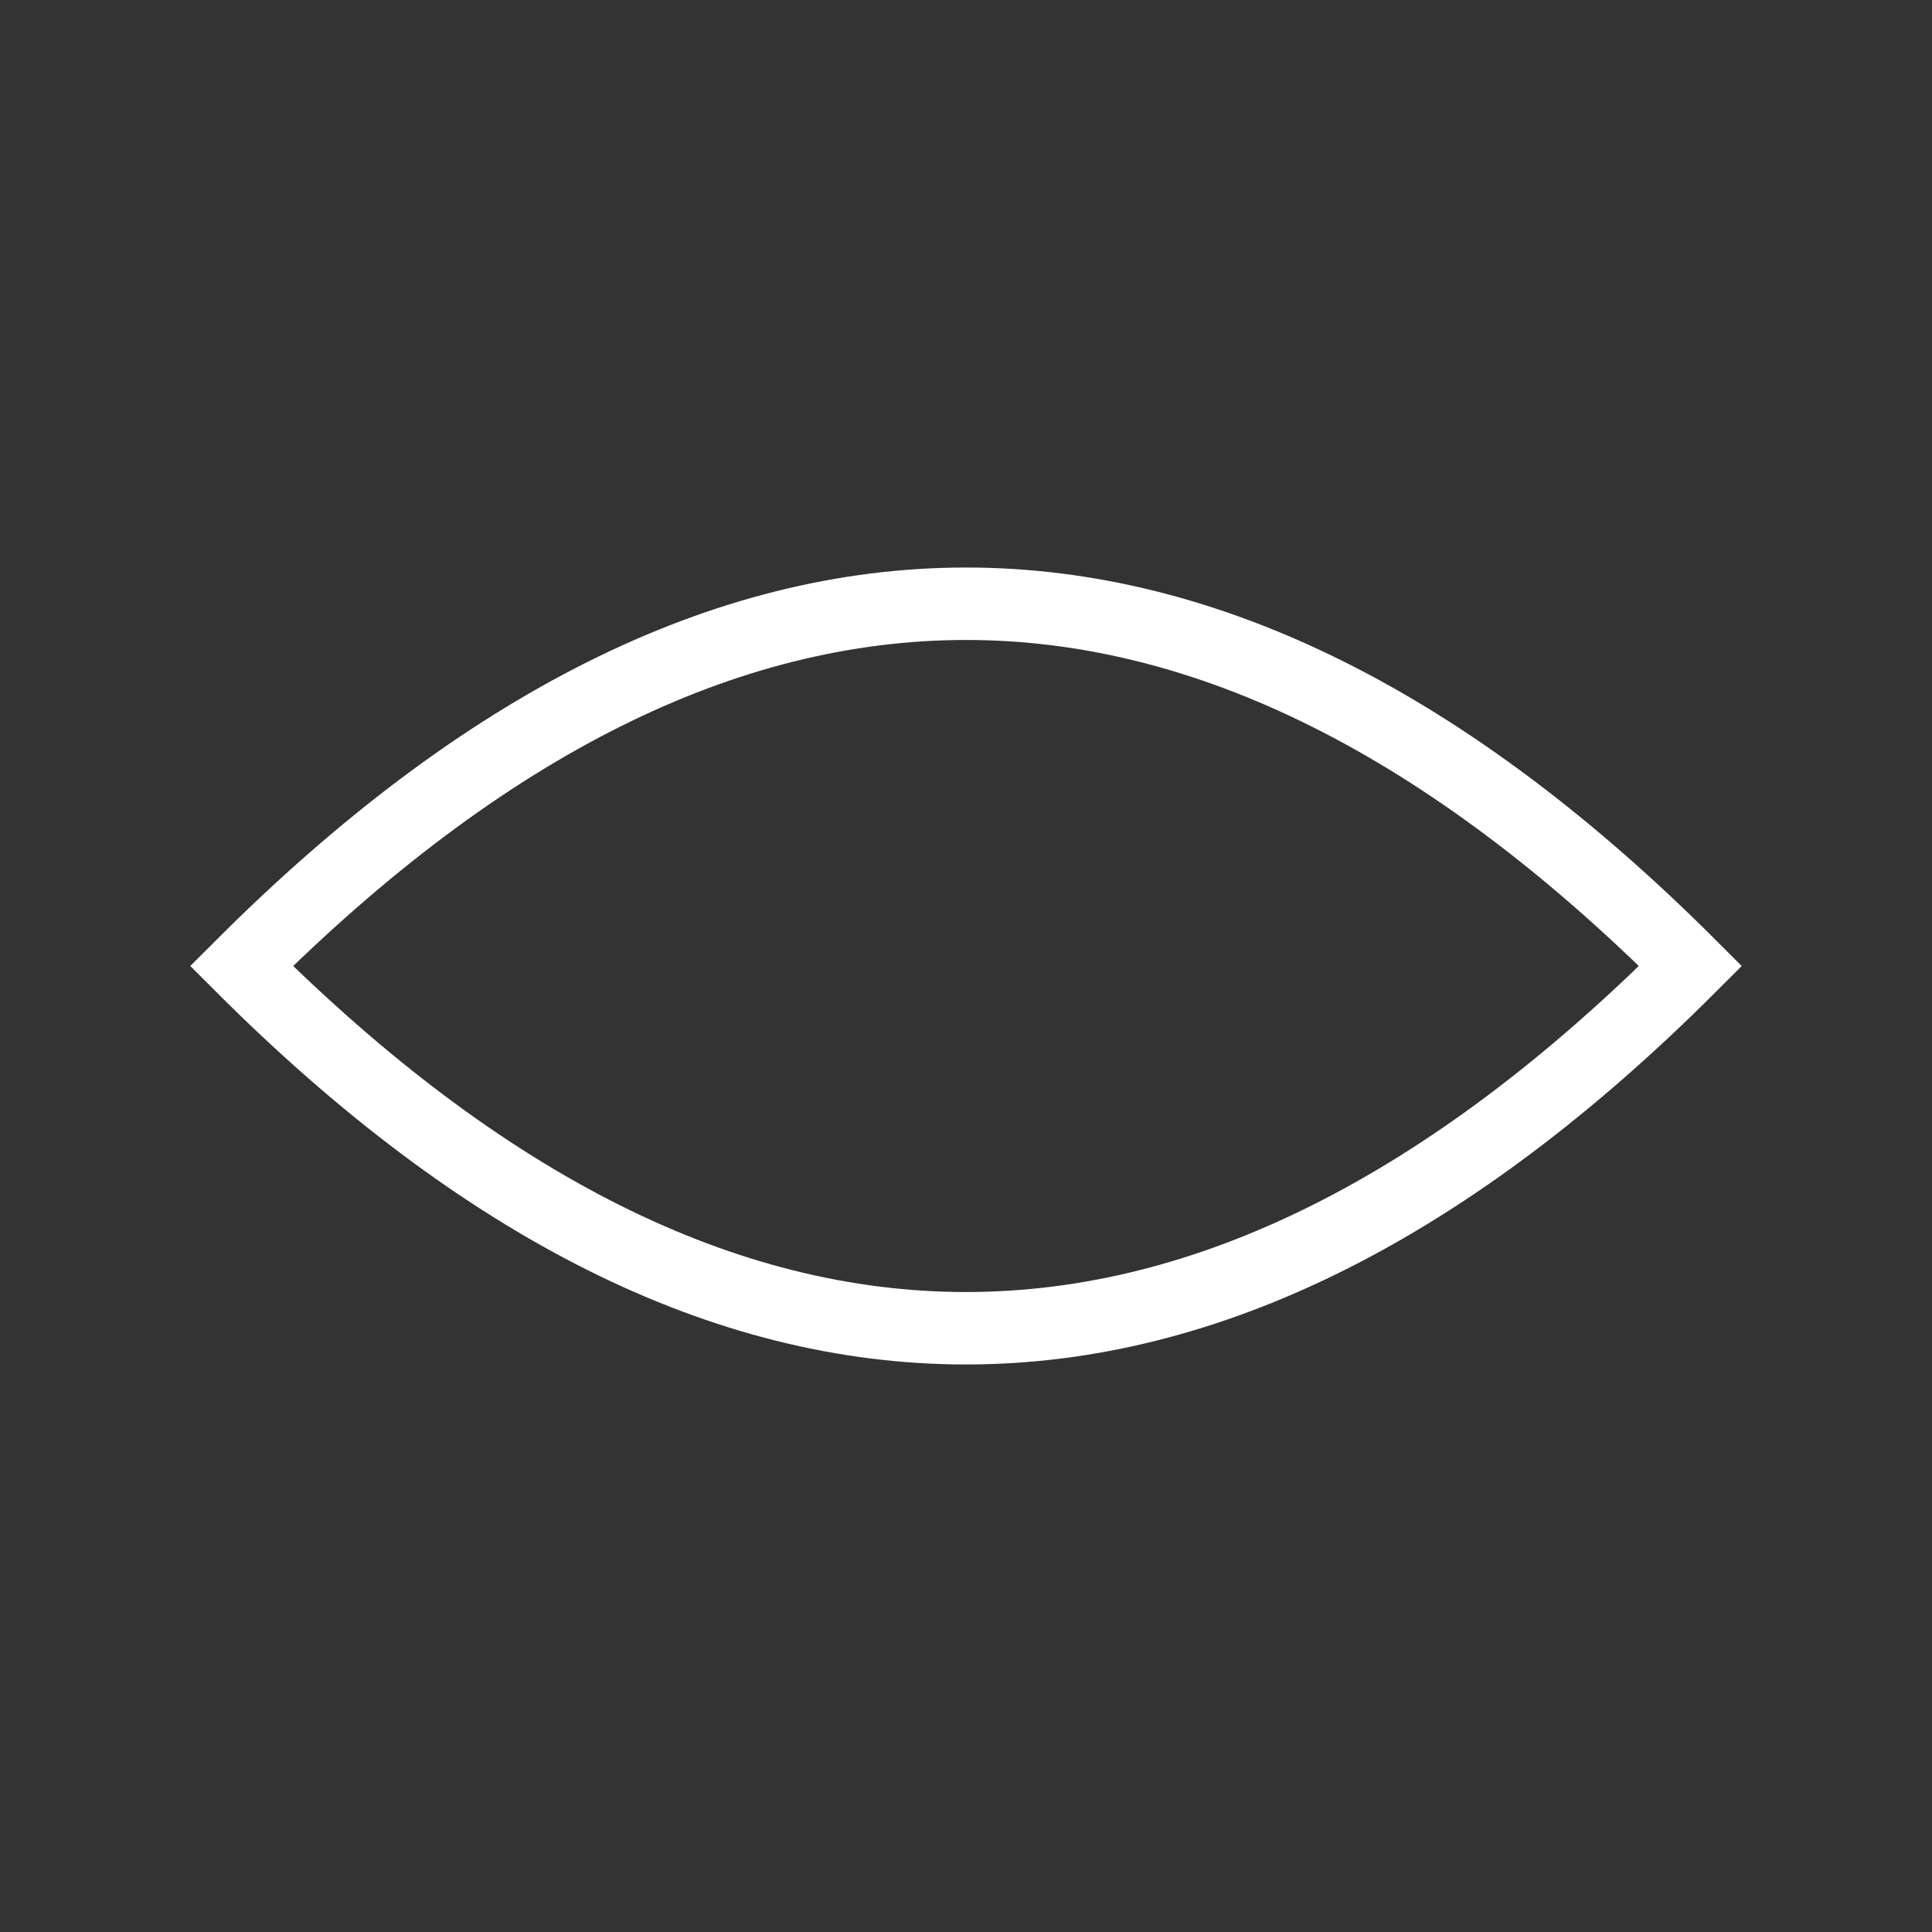 <svg width="80" height="80" viewBox="0 0 80 80" xmlns="http://www.w3.org/2000/svg">
  <rect x="0" y="0" width="80" height="80" fill="#333333" stroke="none"/>
  <!-- Eye outline (white) -->
  <path id="outline"
    d="M10 40 Q40 10 70 40 Q40 70 10 40 Z"
    stroke="white"
    stroke-width="3"
    fill="none">
    <!-- Animate opacity to simulate blink -->
    <animate
      attributeName="opacity"
      values="1;0;1"
      dur="3s"
      repeatCount="indefinite"
      keyTimes="0;0.5;1"/>
  </path>

  <!-- Eyelid shape (purple) -->
  <path id="eyelid"
    stroke="#A020F0"
    stroke-width="3"
    fill="black">
    <!-- Animate the eyelid path -->
    <animate
      attributeName="d"
      dur="3s"
      repeatCount="indefinite"
      values="
        M20 40 Q40 40 60 40 Q40 40 20 40 Z;
        M20 40 Q40 20 60 40 Q40 60 20 40 Z;
        M20 40 Q40 20 60 40 Q40 60 20 40 Z;
        M20 40 Q40 40 60 40 Q40 40 20 40 Z"
      keyTimes="0;0.25;0.75;1"/>
  </path>
</svg>
